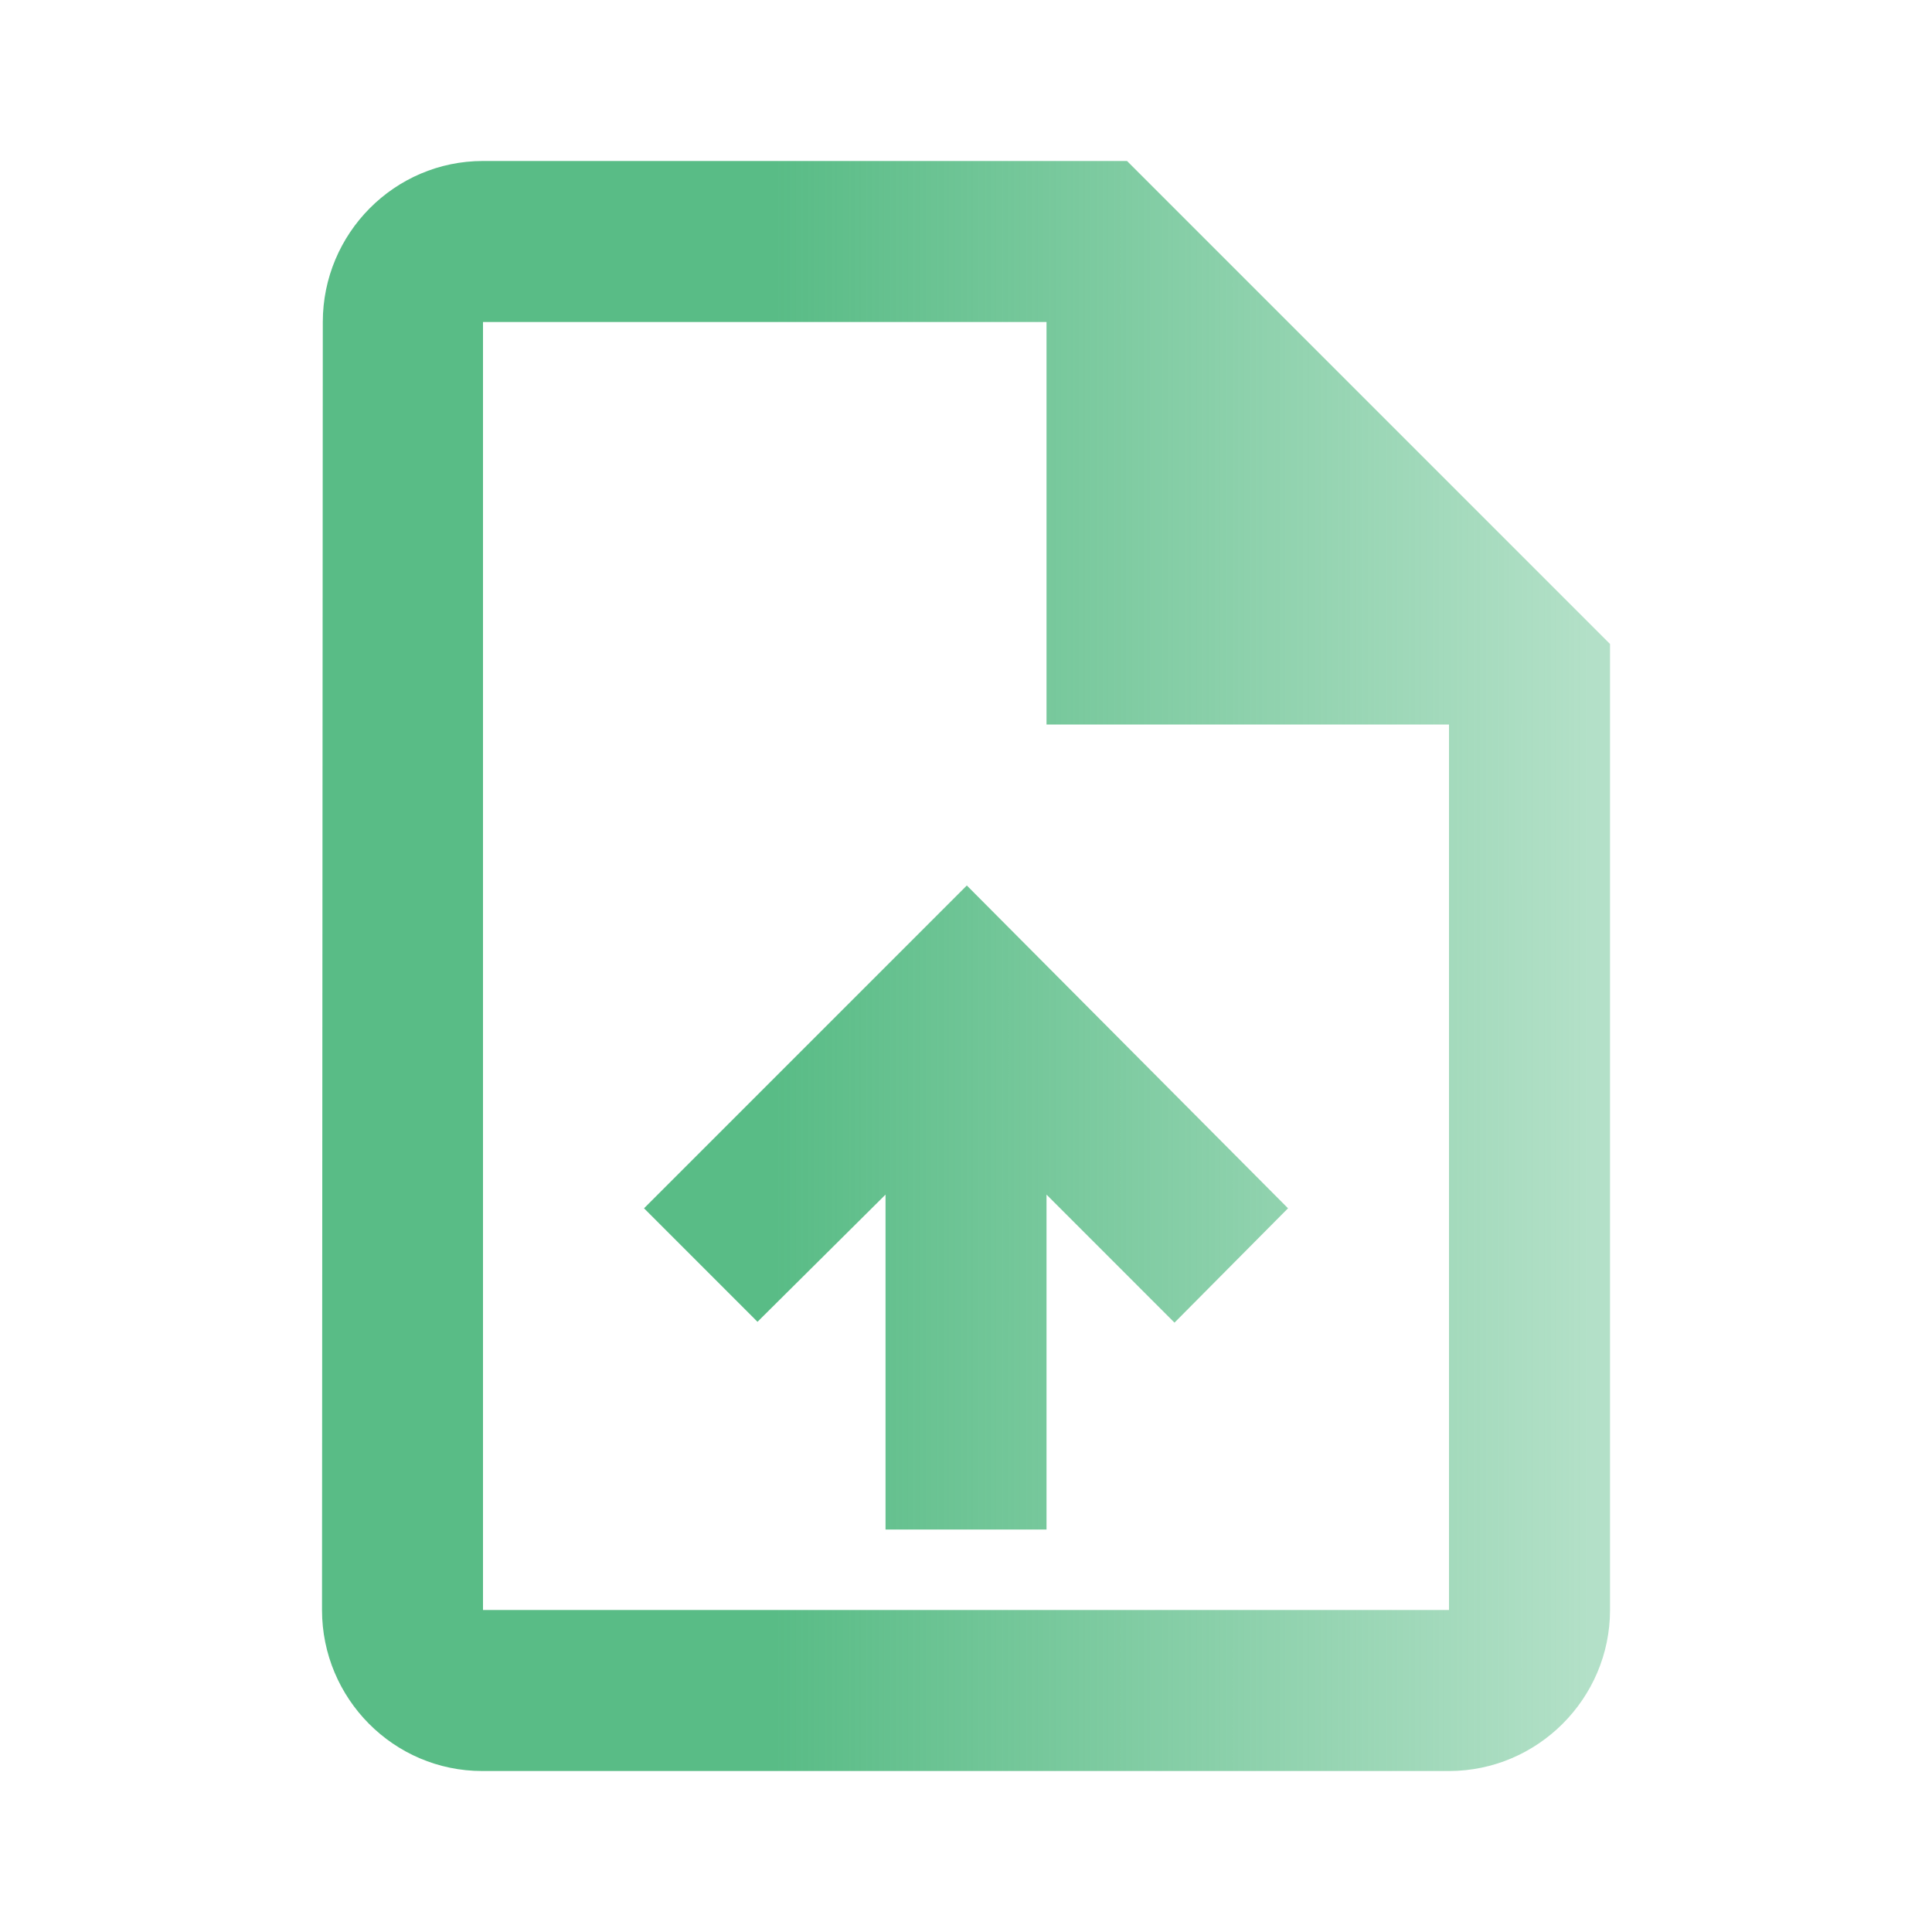 <svg width="49" height="49" viewBox="0 0 49 49" fill="none" xmlns="http://www.w3.org/2000/svg">
<g clip-path="url(#clip0_83_2165)">
<path d="M28.584 4.083H12.25C10.005 4.083 8.187 5.921 8.187 8.167L8.167 40.833C8.167 43.079 9.984 44.917 12.23 44.917H36.75C38.996 44.917 40.834 43.079 40.834 40.833V16.333L28.584 4.083ZM36.75 40.833H12.25V8.167H26.542V18.375H36.75V40.833ZM16.334 30.645L19.212 33.524L22.459 30.298V38.792H26.542V30.298L29.788 33.545L32.667 30.645L24.521 22.458L16.334 30.645Z" fill="url(#paint0_linear_83_2165)"/>
</g>
<defs>
<linearGradient id="paint0_linear_83_2165" x1="19.657" y1="44.917" x2="40.264" y2="44.917" gradientUnits="userSpaceOnUse">
<stop stop-color="#59BC86"/>
<stop offset="1" stop-color="#59BC86" stop-opacity="0.46"/>
</linearGradient>
<clipPath id="clip0_83_2165">
<rect width="49" height="49" fill="white"/>
</clipPath>
</defs>
</svg>
